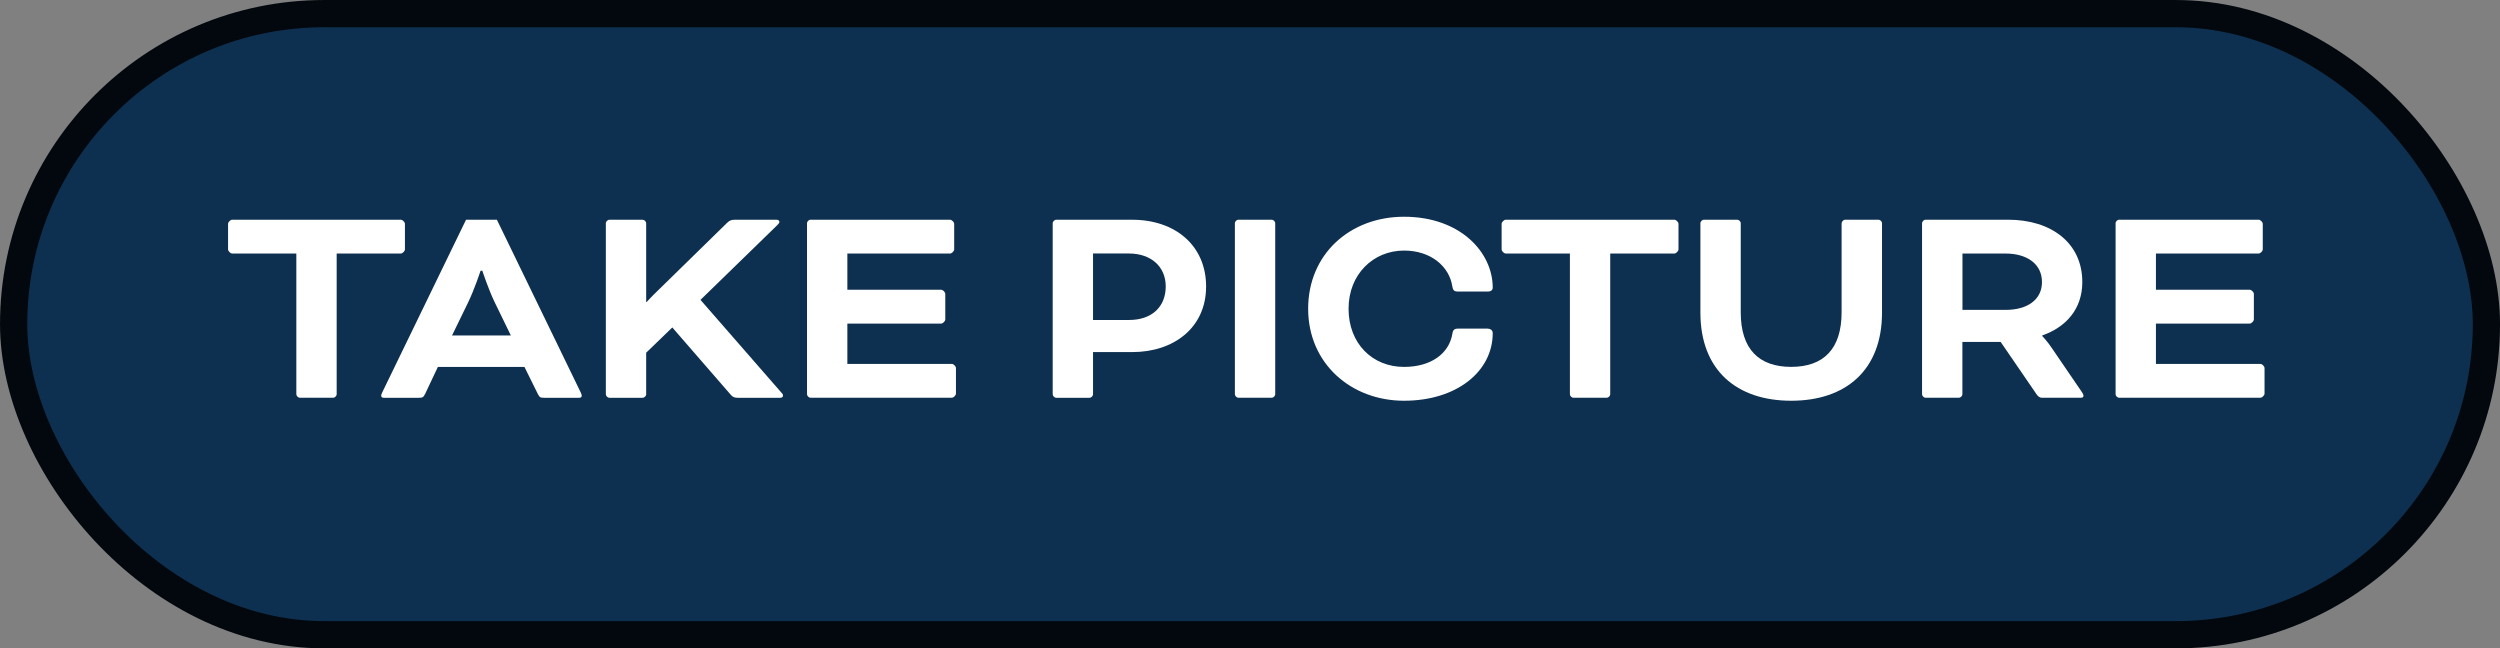 <?xml version="1.0" encoding="UTF-8"?>
<svg id="Layer_1" xmlns="http://www.w3.org/2000/svg" viewBox="0 0 648.93 168.29">
  <rect x="0" y="0" width="648.93" height="168.29" fill="#808080" stroke="none"/>
  <defs>
    <style>
      .cls-1 {
        fill: #fff;
      }

      .cls-2 {
        fill: #0e3050;
        stroke: #02080e;
        stroke-miterlimit: 10;
        stroke-width: 7.07px;
      }
    </style>
  </defs>
  <rect class="cls-2" x="3.54" y="3.54" width="641.86" height="161.22" rx="80.61" ry="80.61"/>
  <g>
    <path class="cls-1" d="M60.28,65.81c-.46,0-1.08-.62-1.08-1.08v-6.62c0-.46.62-1.08,1.08-1.08h43.75c.46,0,1.08.62,1.08,1.08v6.62c0,.46-.62,1.08-1.08,1.08h-16.64v36.51c0,.46-.46.92-.92.92h-8.63c-.46,0-.92-.46-.92-.92v-36.51h-16.64Z"/>
    <path class="cls-1" d="M136.15,95.24h-22.49l-3.31,7.01c-.46.92-.69,1-1.62,1h-9.17c-.46,0-.62-.31-.62-.54s.15-.62.31-.92l21.72-44.75h8.01l21.72,44.75c.15.31.31.69.31.92s-.15.54-.62.54h-9.17c-.92,0-1.16-.08-1.62-1l-3.47-7.01ZM117.35,87.07h15.25l-4.16-8.55c-1.62-3.31-3.24-8.24-3.24-8.24h-.46s-1.62,4.93-3.24,8.24l-4.16,8.55Z"/>
    <path class="cls-1" d="M181.82,77.83l21.03,24.11c.31.31.39.46.39.77,0,.23-.15.54-.69.54h-11.09c-.69,0-1.23-.15-1.7-.69l-15.25-17.56-6.78,6.55v10.78c0,.46-.46.92-.92.92h-8.63c-.46,0-.92-.46-.92-.92v-44.37c0-.46.46-.92.92-.92h8.63c.46,0,.92.46.92.92v20.41h.15s1.31-1.46,2.93-3l17.87-17.48c.69-.69,1.23-.85,2-.85h10.94c.54,0,.69.38.69.54,0,.23-.08.38-.54.85l-19.95,19.41Z"/>
    <path class="cls-1" d="M219.95,83.99v10.47h27.11c.46,0,1.08.62,1.08,1.08v6.62c0,.46-.62,1.08-1.08,1.08h-36.66c-.46,0-.92-.46-.92-.92v-44.37c0-.46.46-.92.92-.92h36.2c.46,0,1.08.62,1.08,1.08v6.62c0,.46-.62,1.08-1.08,1.08h-26.65v9.4h24.34c.46,0,1.08.62,1.08,1.08v6.62c0,.46-.62,1.08-1.08,1.08h-24.34Z"/>
    <path class="cls-1" d="M274.17,103.25c-.46,0-.92-.46-.92-.92v-44.37c0-.46.46-.92.92-.92h19.72c11.17,0,19.18,6.7,19.18,17.33s-8.32,17.02-19.18,17.02h-10.17v10.94c0,.46-.46.92-.92.92h-8.63ZM283.72,65.81v17.25h9.32c6.08,0,9.55-3.54,9.55-8.71s-3.85-8.55-9.55-8.55h-9.32Z"/>
    <path class="cls-1" d="M331.01,102.32c0,.46-.46.92-.92.92h-8.63c-.46,0-.92-.46-.92-.92v-44.37c0-.46.46-.92.92-.92h8.63c.46,0,.92.46.92.92v44.37Z"/>
    <path class="cls-1" d="M378.31,75.67c-.77,0-1.16-.31-1.31-1.23-.77-5.32-5.62-9.4-12.55-9.4-7.93,0-14.4,6.09-14.4,15.1s6.16,15.1,14.4,15.1c7.01,0,11.71-3.47,12.55-8.63.15-1,.54-1.31,1.46-1.31h7.7c.62,0,1.31.38,1.31,1.16,0,9.94-9.32,17.56-23.03,17.56s-24.88-9.63-24.88-23.88,10.94-23.88,24.88-23.88c14.63,0,23.03,9.24,23.03,18.41,0,.54-.38,1-1.23,1h-7.93Z"/>
    <path class="cls-1" d="M390.86,65.81c-.46,0-1.08-.62-1.08-1.08v-6.62c0-.46.62-1.08,1.08-1.08h43.75c.46,0,1.08.62,1.08,1.08v6.62c0,.46-.62,1.08-1.08,1.08h-16.64v36.51c0,.46-.46.92-.92.92h-8.63c-.46,0-.92-.46-.92-.92v-36.51h-16.64Z"/>
    <path class="cls-1" d="M478.05,57.95c0-.46.46-.92.92-.92h8.63c.46,0,.92.46.92.92v23.19c0,14.94-9.4,22.88-23.57,22.88s-23.57-7.93-23.57-22.88v-23.19c0-.46.46-.92.92-.92h8.63c.46,0,.92.46.92.92v23.11c0,9.55,4.7,14.17,13.09,14.17s13.09-4.62,13.09-14.17v-23.11Z"/>
    <path class="cls-1" d="M498.92,57.95c0-.46.46-.92.92-.92h21.41c11.25,0,19.26,6.08,19.26,16.18,0,7.01-4.24,11.71-10.4,13.86v.15s1.39,1.46,2.46,3.08l7.78,11.4c.38.54.46.85.46,1,0,.31-.15.54-.62.54h-10.24c-.39,0-.92-.31-1.23-.77l-9.4-13.71h-9.94v13.56c0,.46-.46.92-.92.92h-8.63c-.46,0-.92-.46-.92-.92v-44.37ZM509.4,65.81v14.63h11.17c5.78,0,9.47-2.7,9.47-7.24s-3.7-7.39-9.47-7.39h-11.17Z"/>
    <path class="cls-1" d="M559.62,83.99v10.47h27.11c.46,0,1.08.62,1.08,1.08v6.62c0,.46-.62,1.08-1.08,1.08h-36.66c-.46,0-.92-.46-.92-.92v-44.37c0-.46.46-.92.92-.92h36.2c.46,0,1.08.62,1.08,1.08v6.62c0,.46-.62,1.08-1.08,1.08h-26.65v9.4h24.34c.46,0,1.08.62,1.08,1.08v6.62c0,.46-.62,1.08-1.08,1.08h-24.34Z"/>
  </g>
</svg>